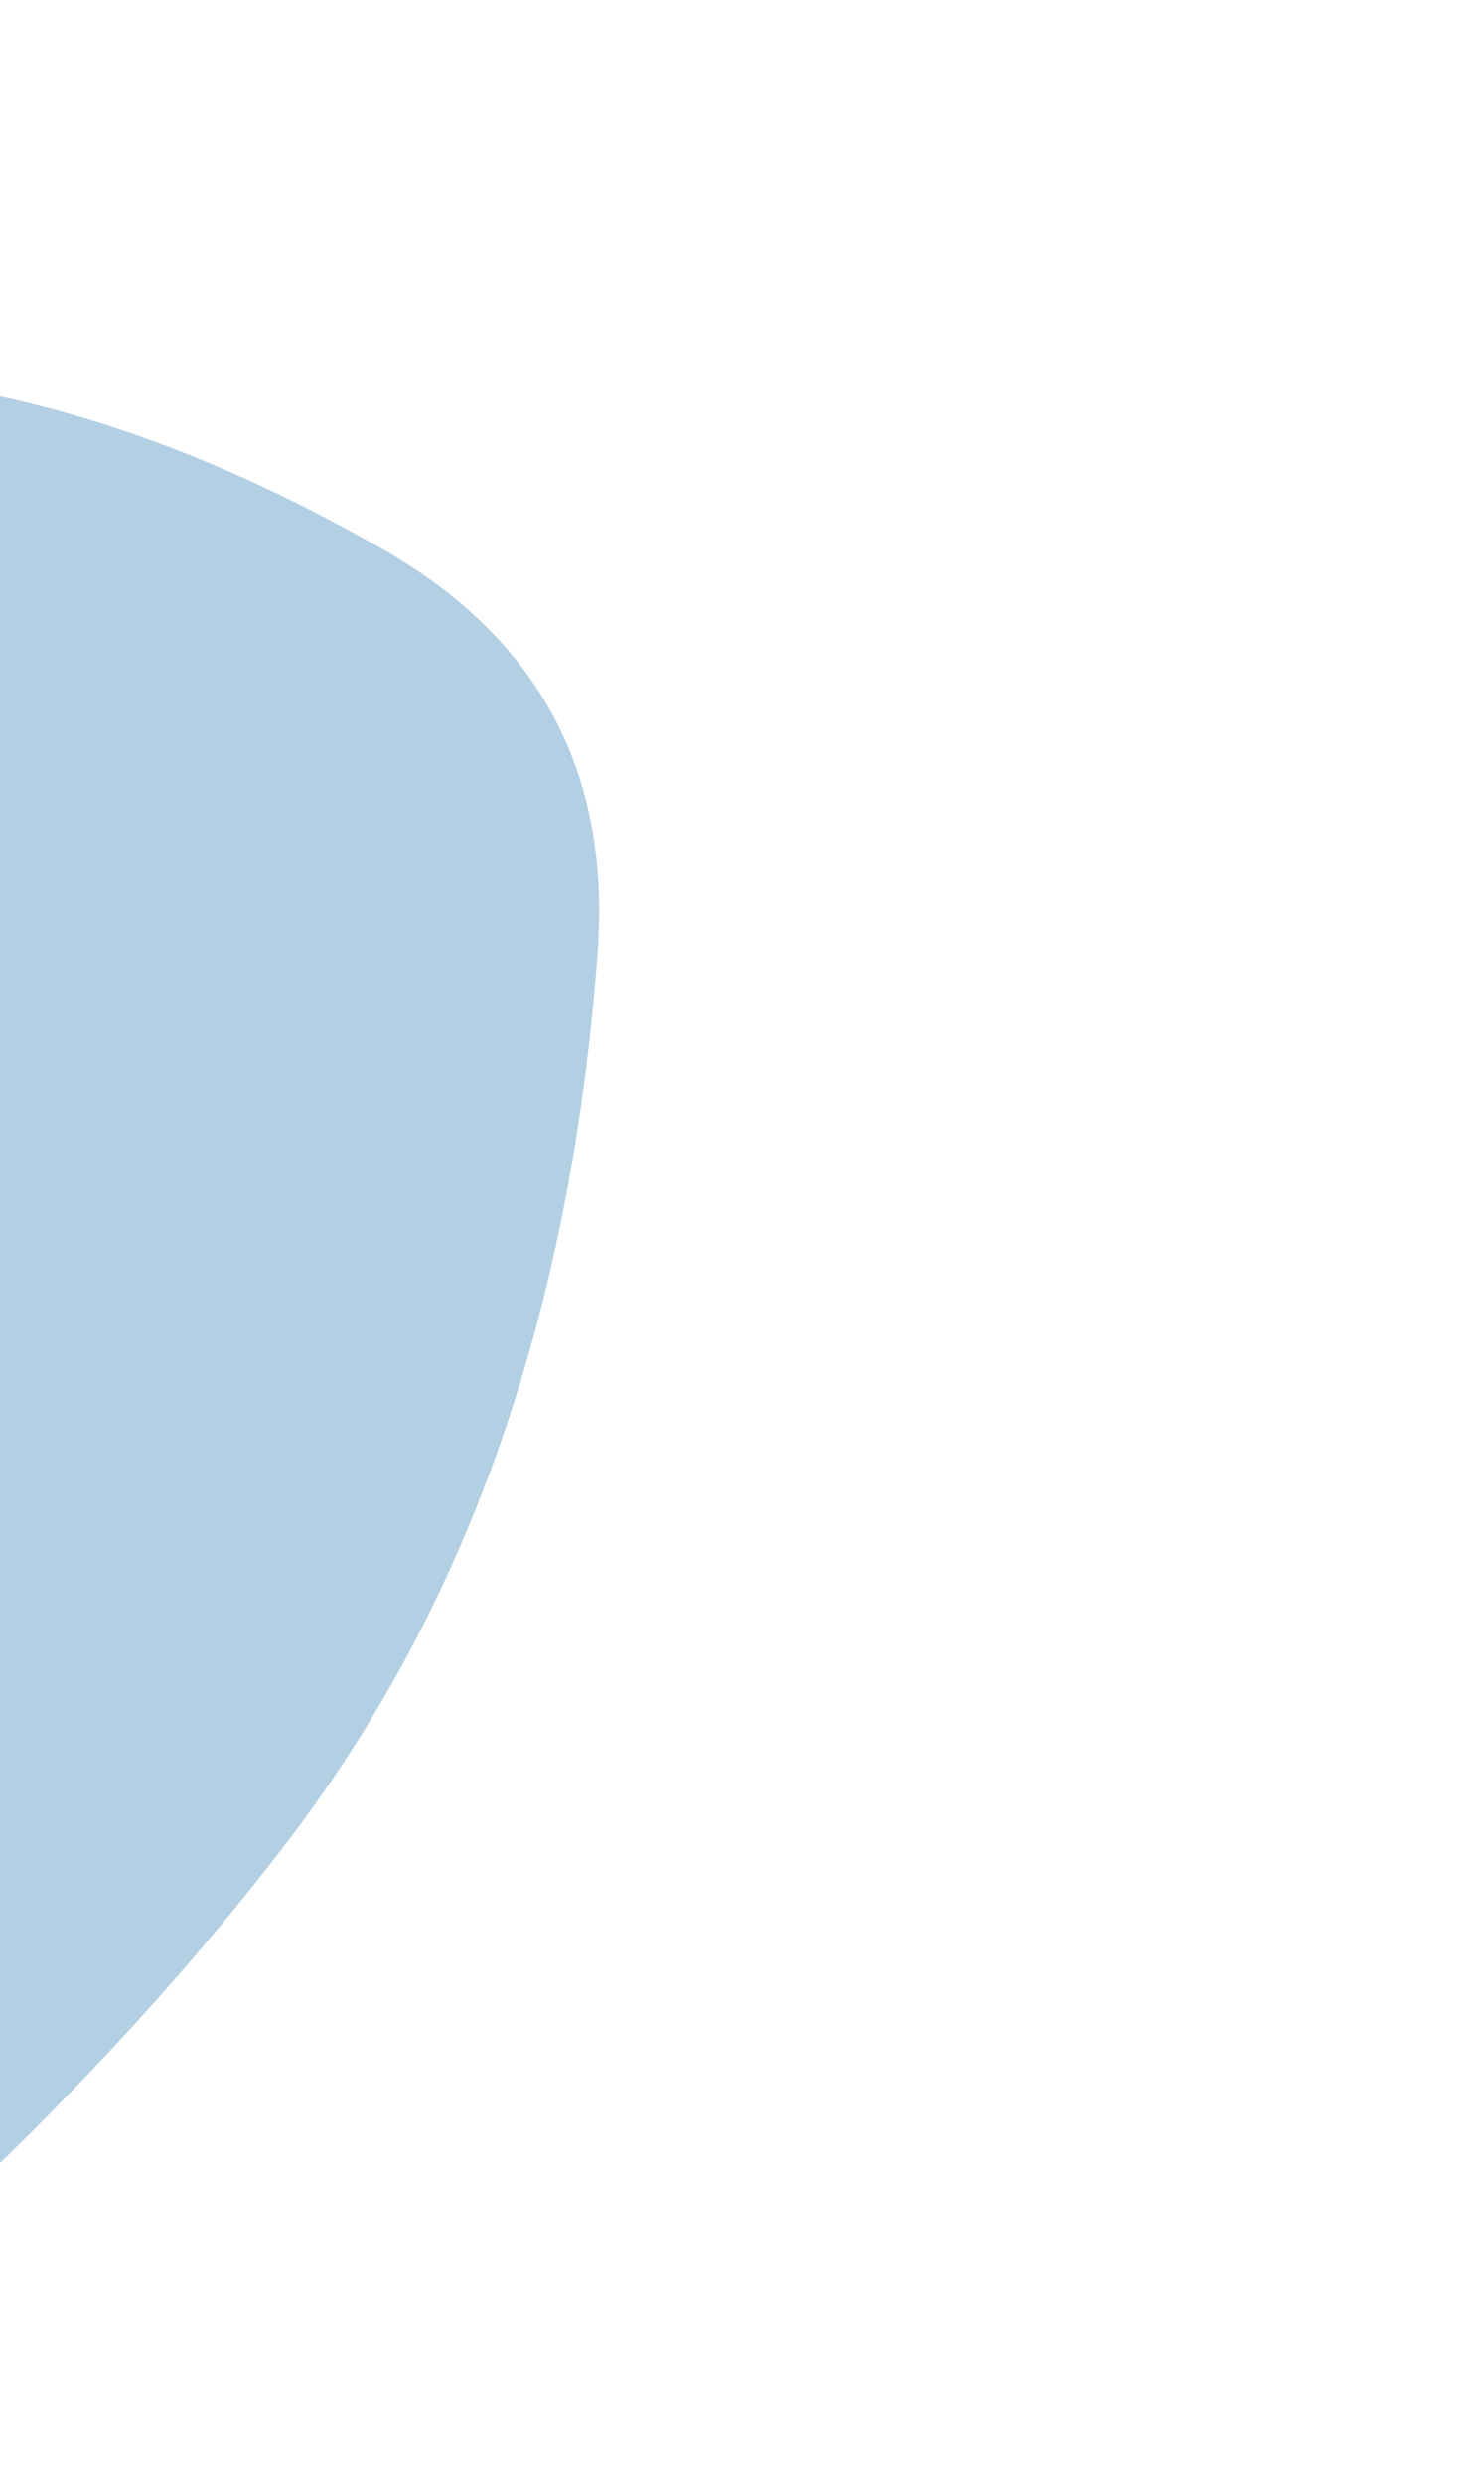 <svg width="299" height="500" viewBox="0 0 299 500" fill="none" xmlns="http://www.w3.org/2000/svg">
<path d="M100.917 290.243C90.584 319.91 76.25 346.743 57.917 370.743C39.584 394.743 17.75 418.743 -7.583 442.743C-32.916 466.743 -61.916 472.576 -94.583 460.243C-127.25 447.91 -154.417 431.91 -176.083 412.243C-197.75 392.576 -218.75 373.576 -239.083 355.243C-259.417 336.91 -282.417 314.076 -308.083 286.743C-333.75 259.41 -333.583 232.076 -307.583 204.743C-281.583 177.41 -264.25 147.243 -255.583 114.243C-246.917 81.243 -225.75 63.91 -192.083 62.243C-158.417 60.576 -127.75 61.576 -100.083 65.243C-72.416 68.909 -43.75 72.909 -14.083 77.243C15.584 81.576 46.084 92.743 77.417 110.743C108.75 128.743 123.083 155.743 120.417 191.743C117.75 227.743 111.25 260.576 100.917 290.243Z" fill="#B3CFE3"/>
</svg>
